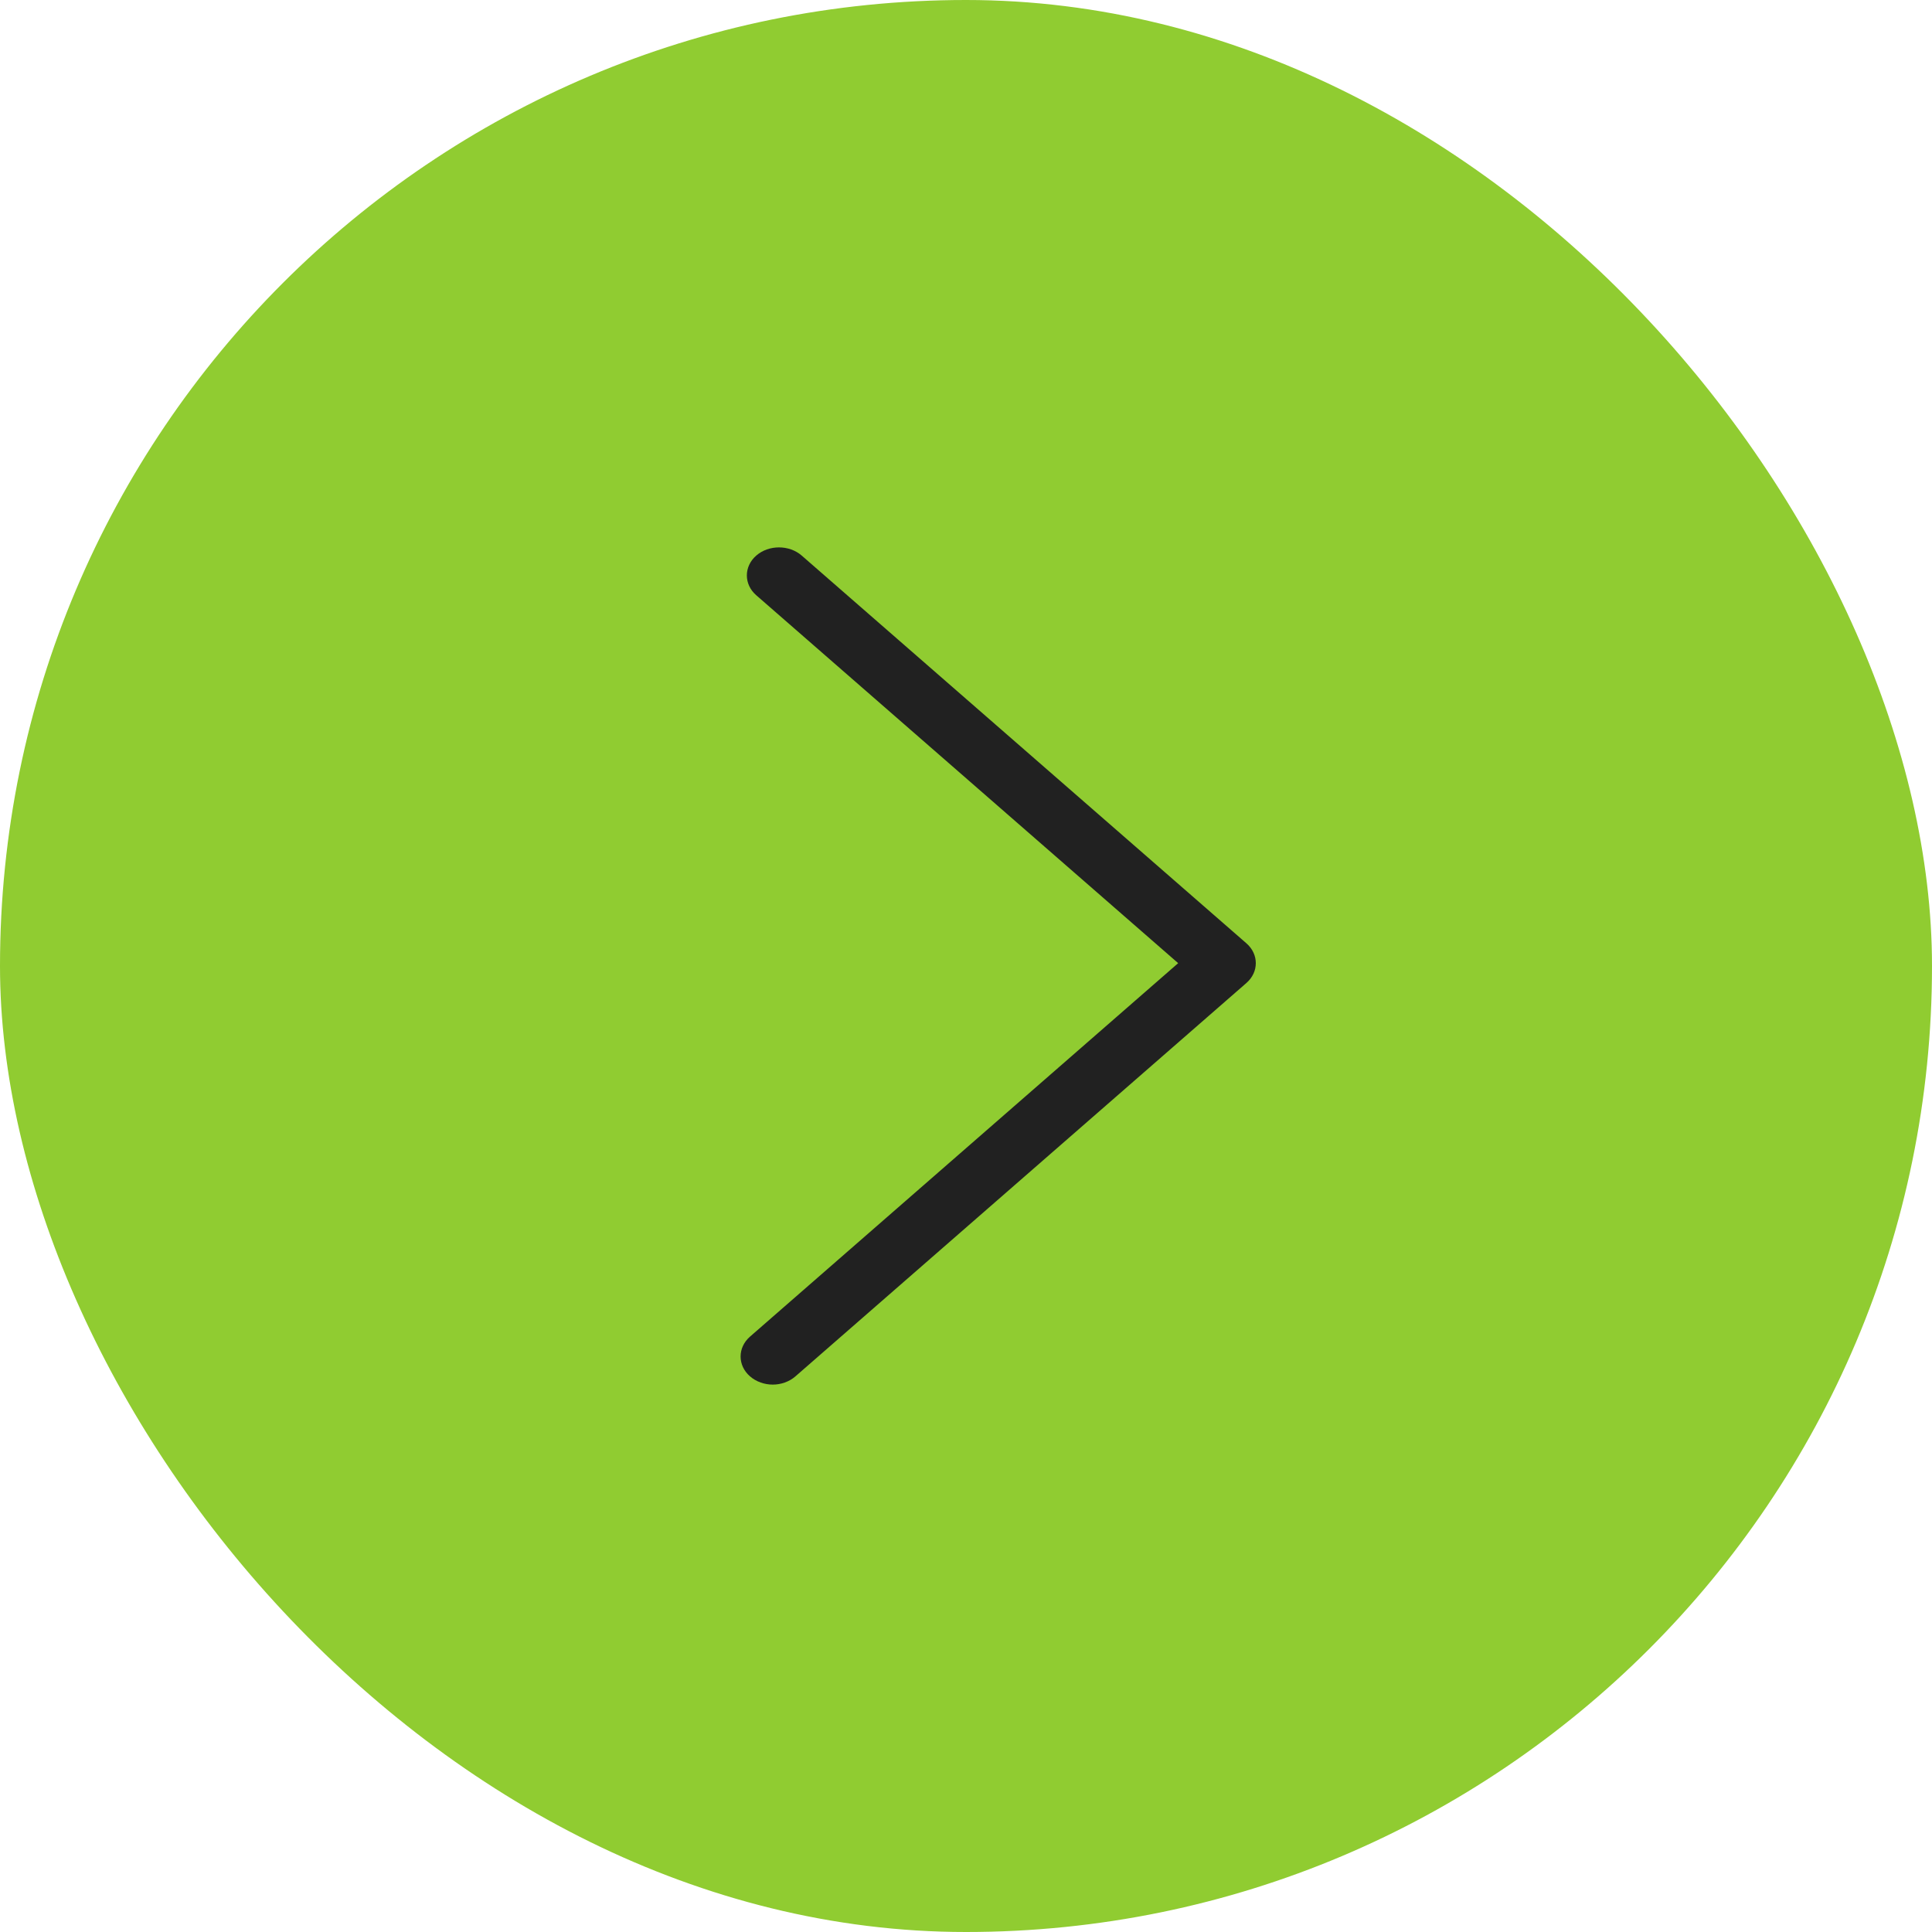 <svg width="60" height="60" viewBox="0 0 60 60" fill="none" xmlns="http://www.w3.org/2000/svg">
<rect width="60" height="60" rx="30" fill="#90CC31"/>
<path d="M23.998 43C23.745 43 23.486 42.913 23.291 42.743C22.903 42.405 22.903 41.85 23.291 41.511L36.589 29.912L23.486 18.486C23.097 18.147 23.097 17.593 23.486 17.254C23.874 16.915 24.51 16.915 24.898 17.254L38.709 29.296C39.097 29.634 39.097 30.189 38.709 30.527L24.704 42.743C24.51 42.913 24.251 43 23.998 43Z" fill="#212121"/>
</svg>
